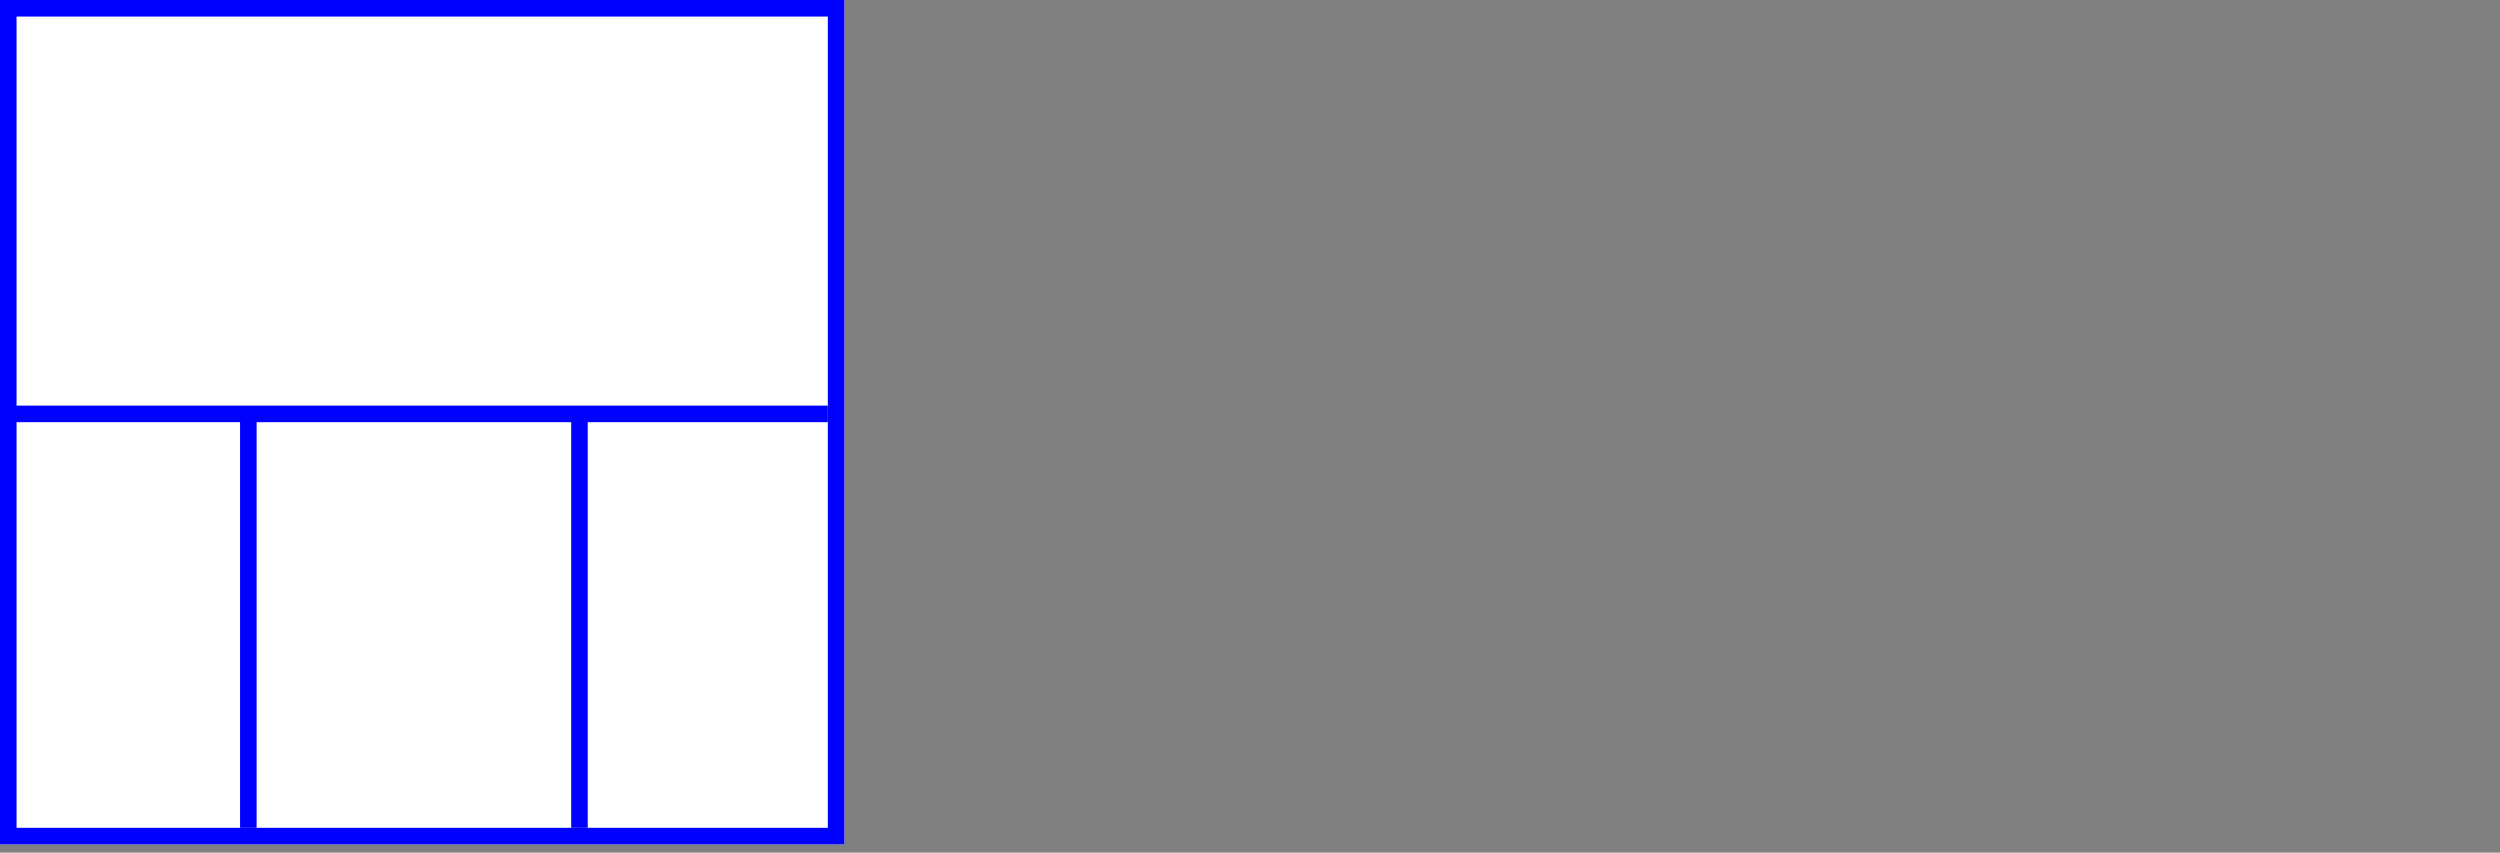 <svg width="302" height="103" xmlns="http://www.w3.org/2000/svg">
 <rect width="100%" height="100%" fill="#808080" stroke="none"/>
 <g>
  <title>background</title>
  <rect fill="#fff" id="canvas_background" height="102" width="102" y="0" x="0"/>
 </g>
 <g>
  <title>Layer 1</title>
  <rect stroke="#0000FF" id="svg_3" height="100" width="100" y="1" x="1" stroke-width="2" fill="#fff"/>
  <line id="svg_4" y2="50" x2="100" y1="50" x1="0" stroke-width="2" stroke="#0000FF" fill="none"/>
  <line id="svg_5" y2="100" x2="30" y1="50" x1="30" stroke-width="2" stroke="#0000FF" fill="none"/>
  <line id="svg_10" y2="100" x2="70" y1="50" x1="70" stroke-width="2" stroke="#0000FF" fill="none"/>
 </g>
</svg>
